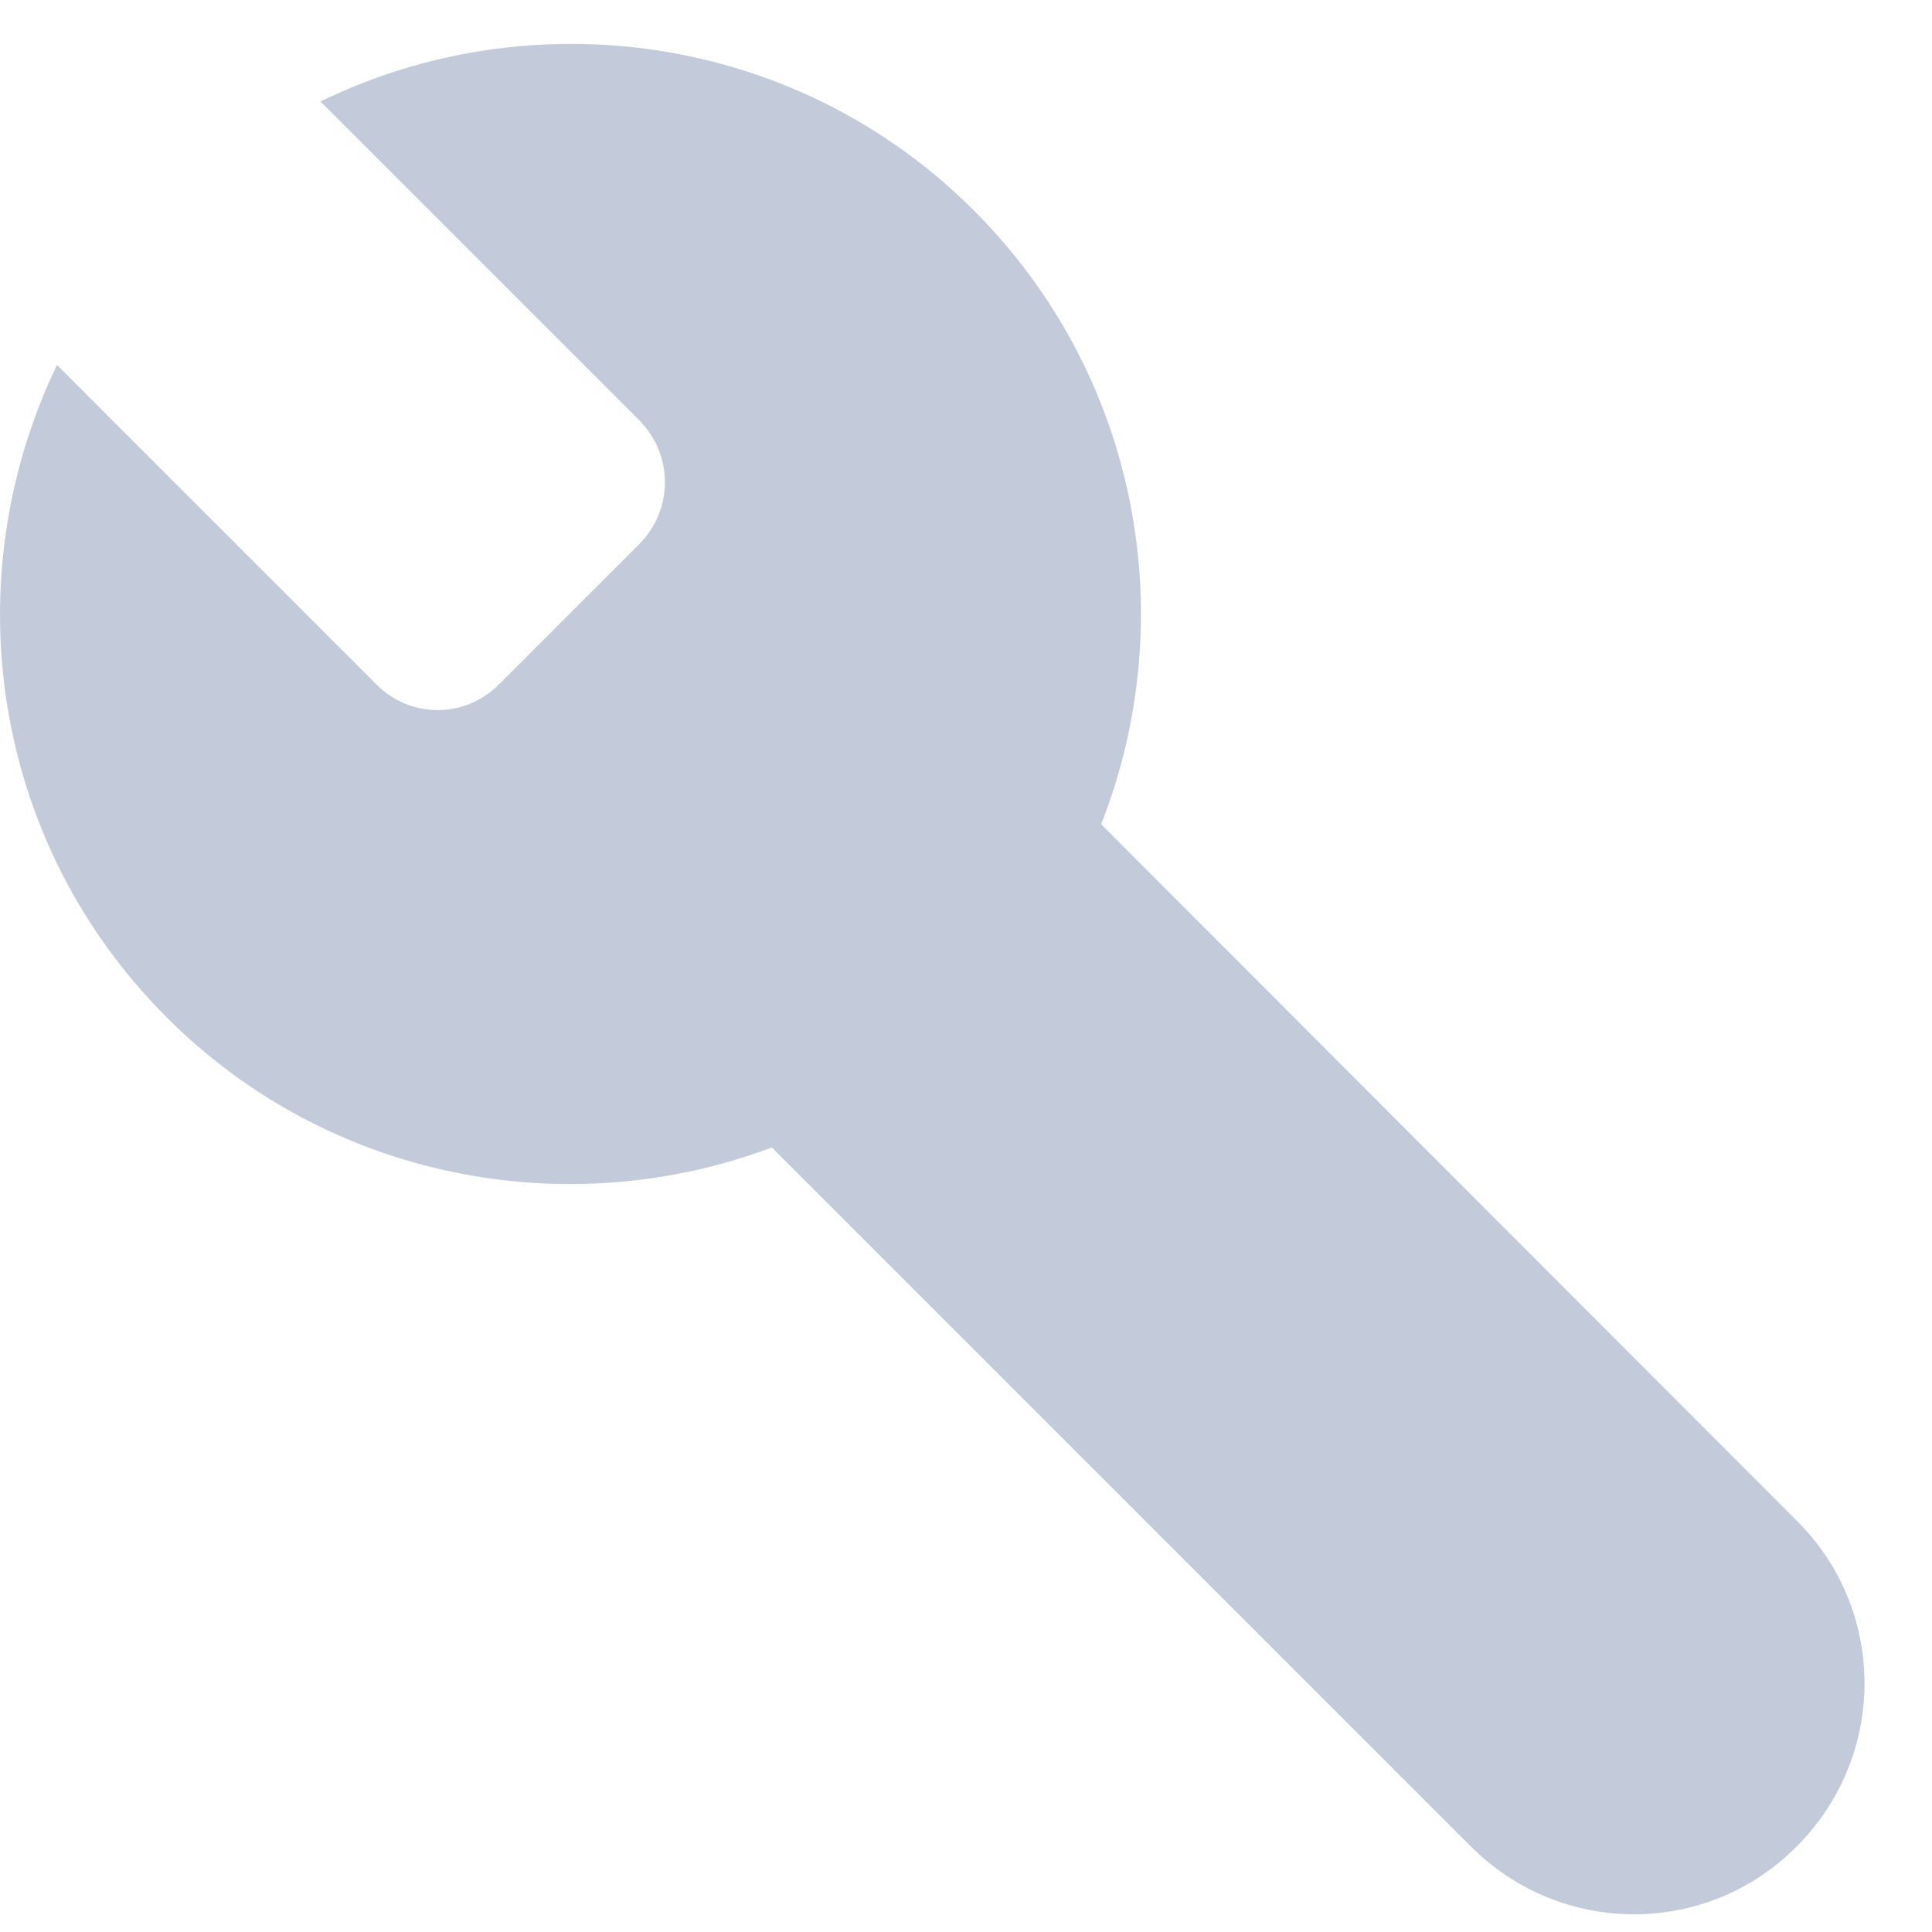 <svg width="22" height="22" viewBox="0 0 22 22" fill="none" xmlns="http://www.w3.org/2000/svg">
<path fill-rule="evenodd" clip-rule="evenodd" d="M11.089 2.396C9.079 0.386 6.069 -0.024 3.649 1.156L7.279 4.786C7.669 5.176 7.669 5.806 7.279 6.196L5.689 7.786C5.299 8.186 4.669 8.186 4.279 7.786L0.649 4.156C-0.521 6.586 -0.111 9.576 1.899 11.586C3.759 13.446 6.479 13.936 8.789 13.066L16.749 21.026C17.779 22.056 19.439 22.056 20.459 21.026C21.489 19.996 21.489 18.336 20.459 17.316L12.539 9.386C13.459 7.046 12.979 4.286 11.089 2.396Z" fill="#C3CAD9"/>
</svg>
